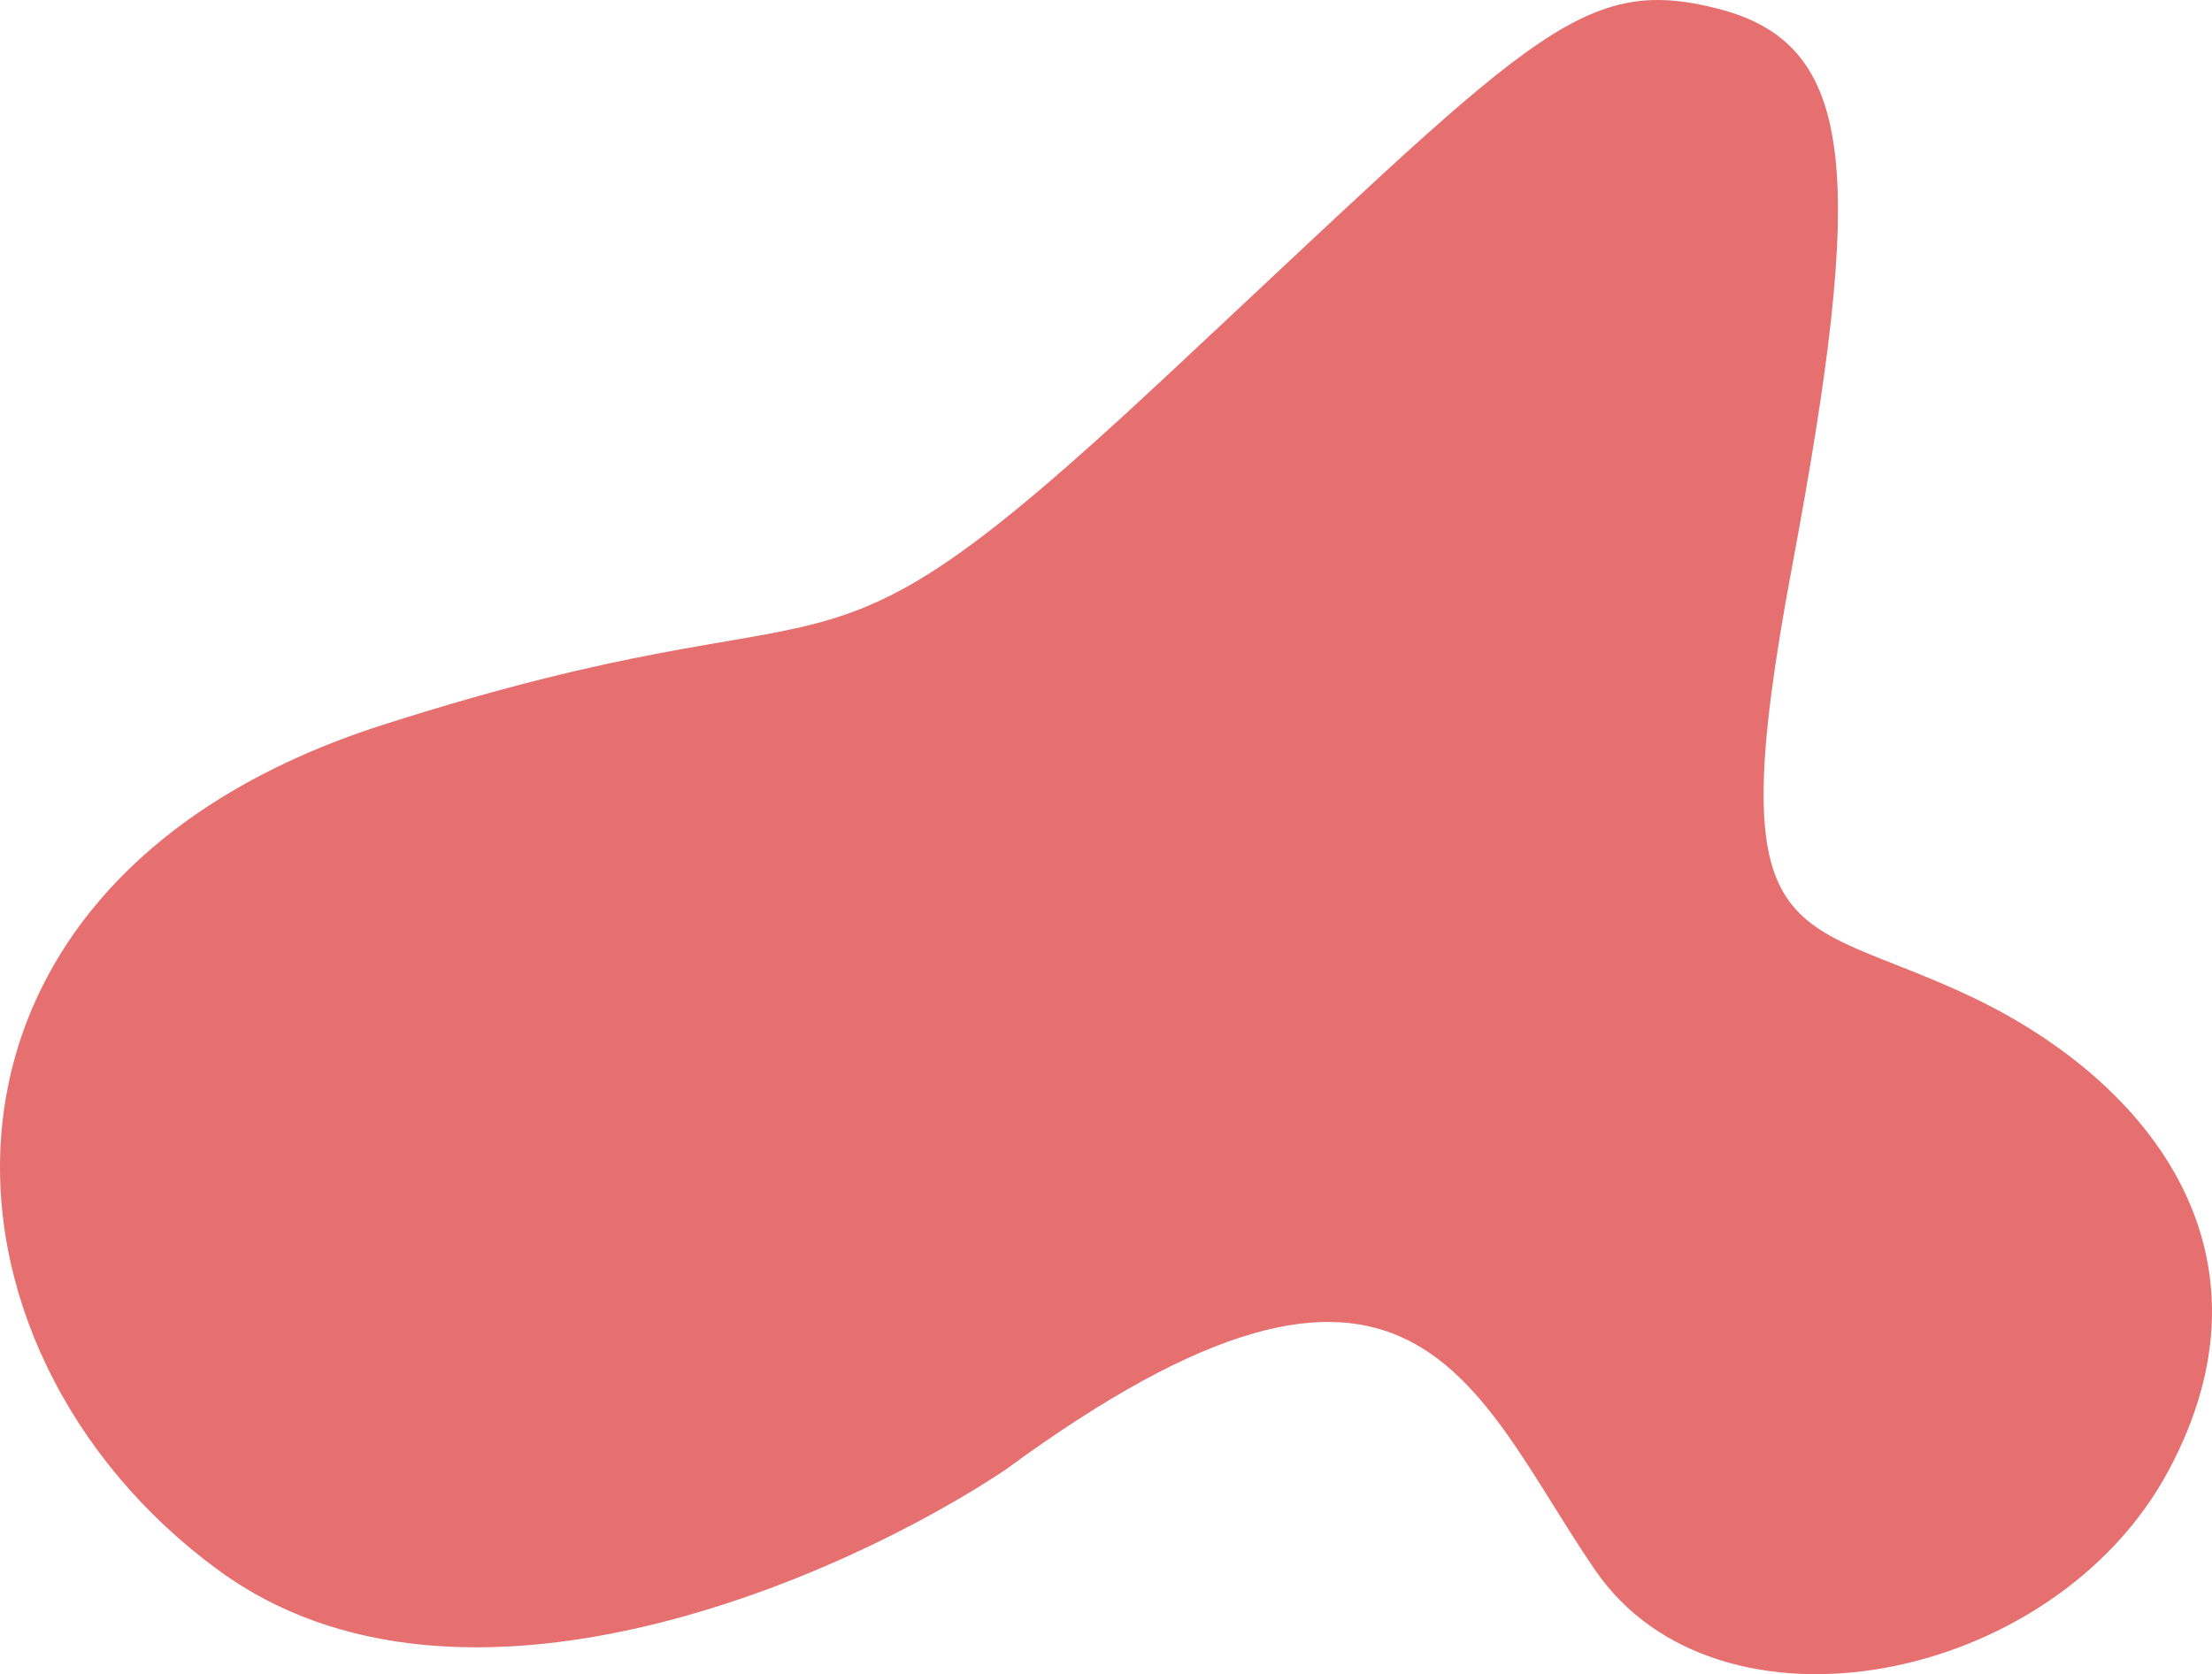 <svg width="218" height="165" viewBox="0 0 218 165" fill="none" xmlns="http://www.w3.org/2000/svg">
<path d="M21.53 154.755C45.437 172.262 83.181 155.461 99.065 144.872C139.449 115.224 145.102 137.107 157.217 154.755C169.332 172.404 202.446 166.05 213.753 144.872C225.061 123.695 212.138 106.752 194.37 98.281C176.601 89.81 169.332 94.751 176.601 55.925C183.87 17.1 183.062 4.393 169.332 0.863C155.602 -2.666 150.756 3.687 114.411 37.572C78.066 71.456 86.143 55.926 37.683 71.456C-10.777 86.986 -8.354 132.872 21.53 154.755Z" fill="#E6706F"/>
</svg>
